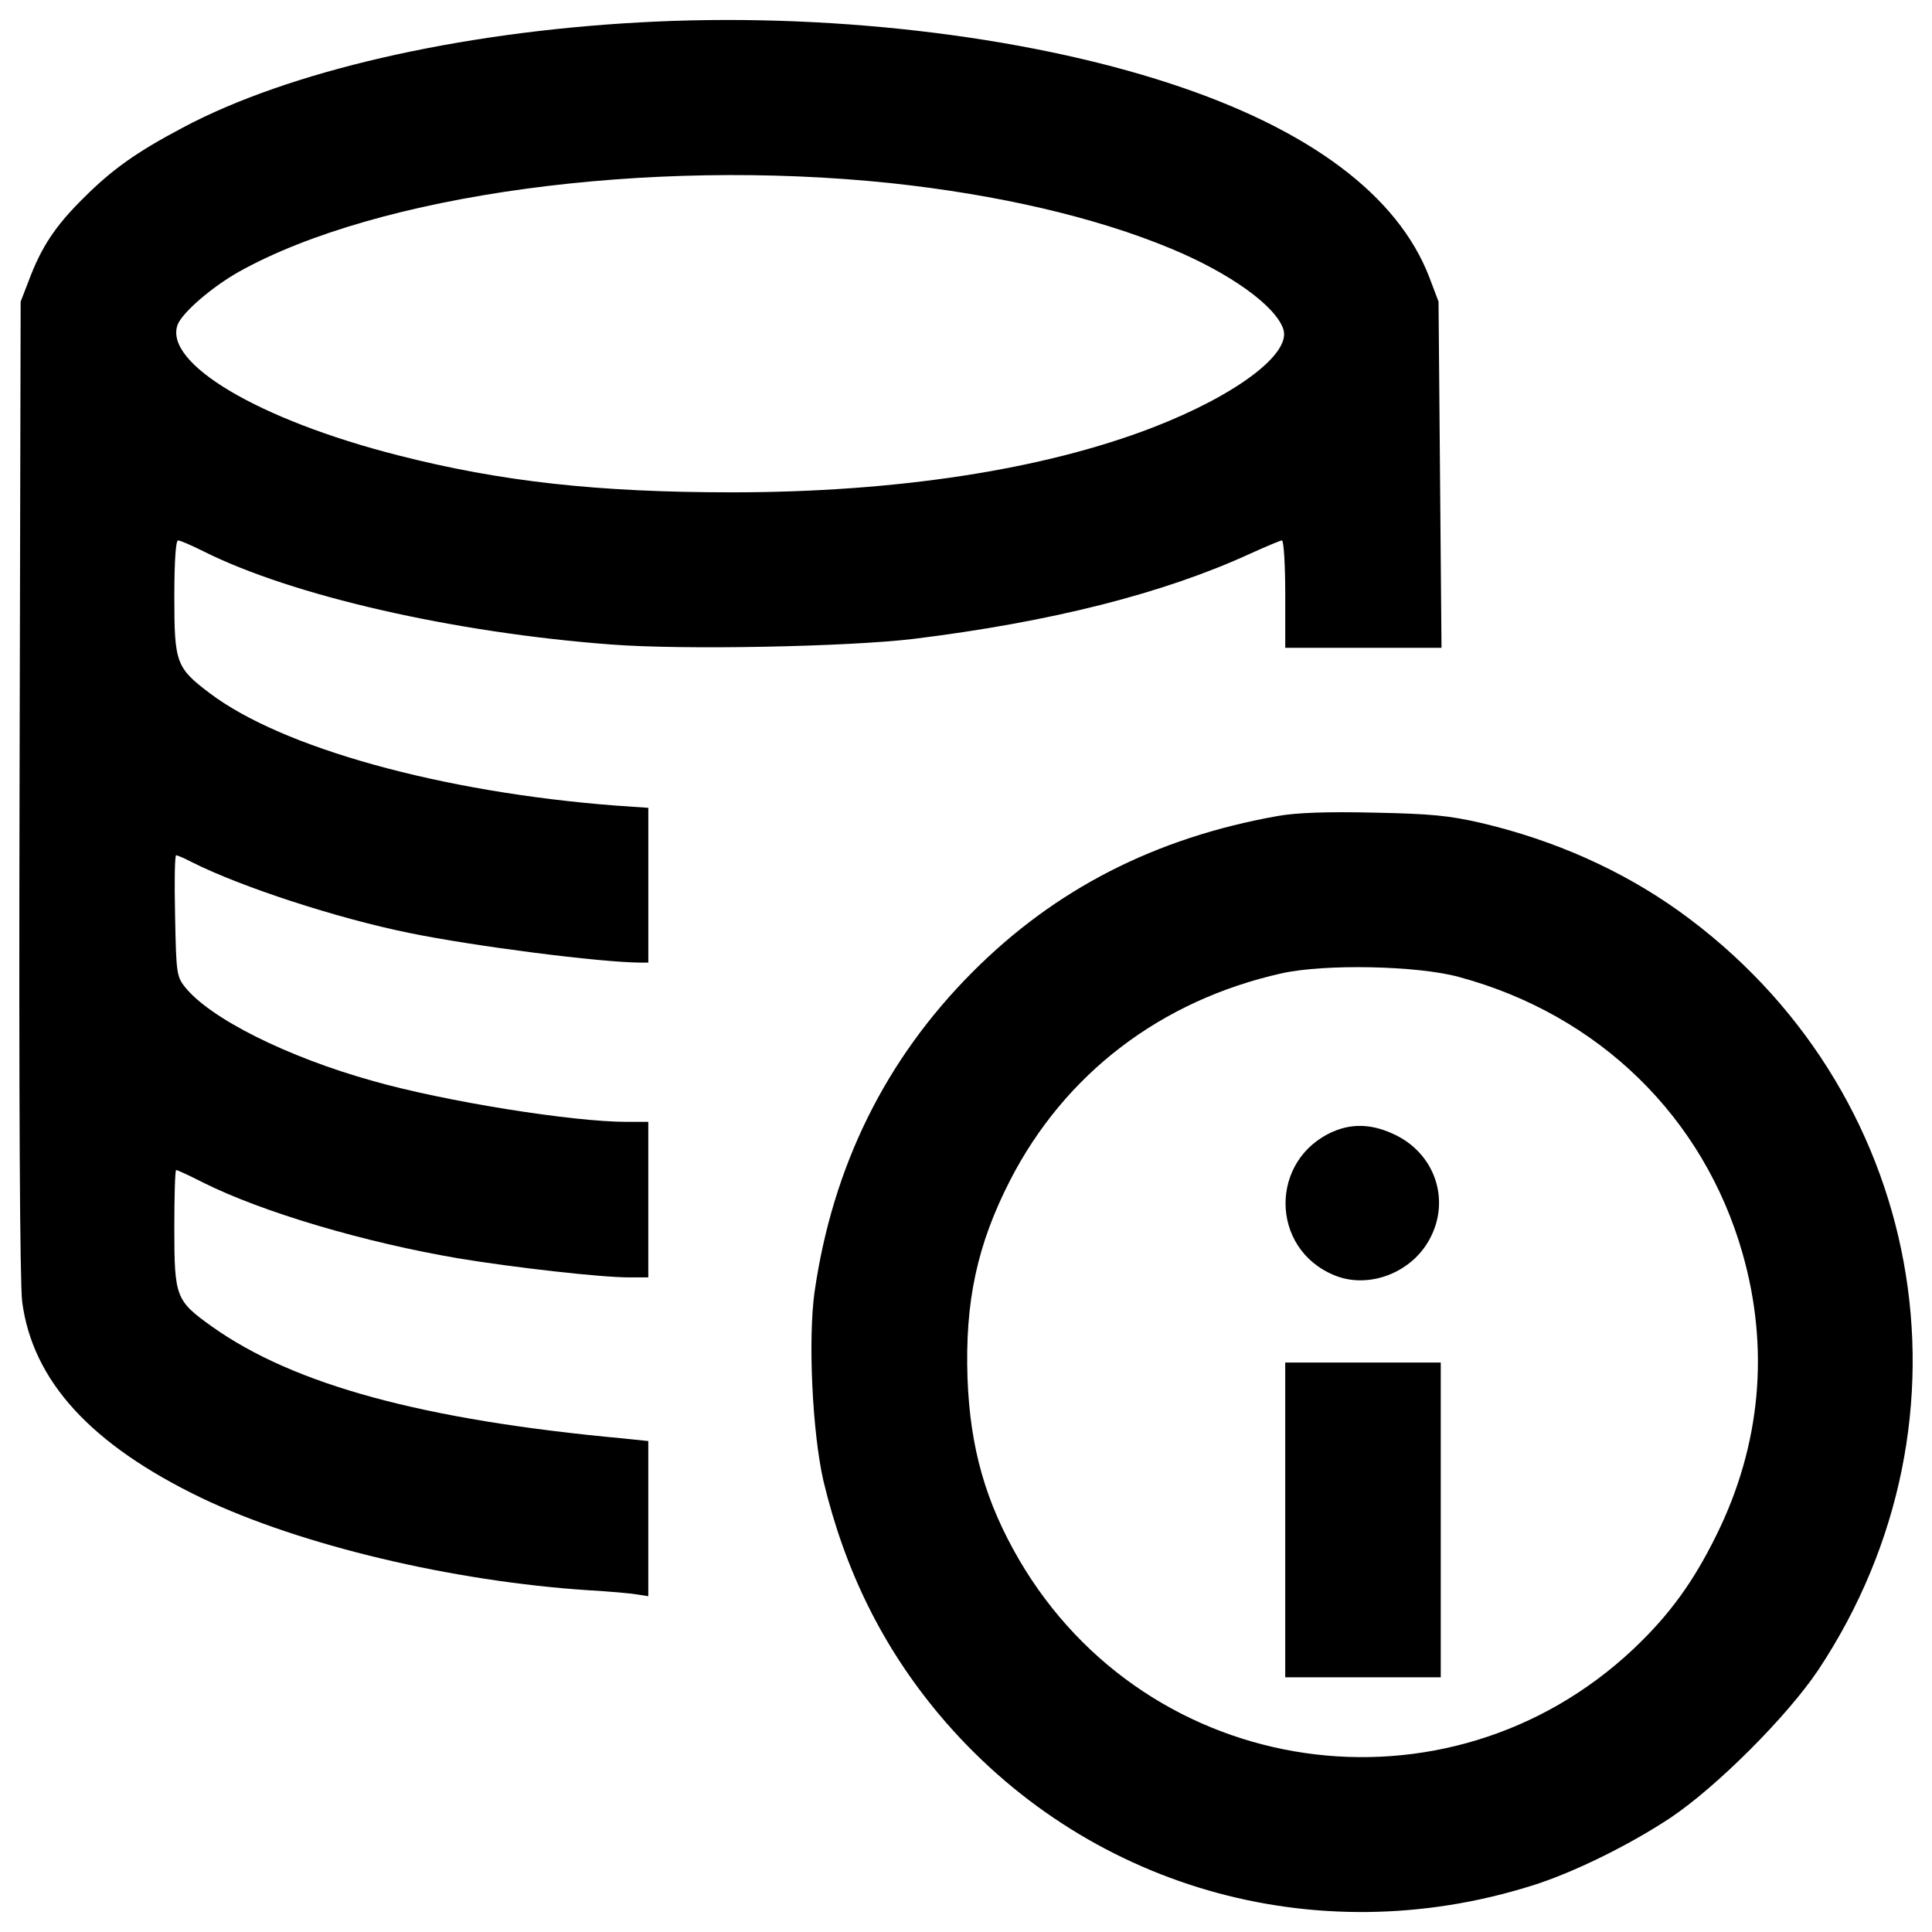 <?xml version="1.0" encoding="utf-8"?>
<!-- Svg Vector Icons : http://www.onlinewebfonts.com/icon -->
<!DOCTYPE svg PUBLIC "-//W3C//DTD SVG 1.1//EN" "http://www.w3.org/Graphics/SVG/1.1/DTD/svg11.dtd">
<svg version="1.1" xmlns="http://www.w3.org/2000/svg" xmlns:xlink="http://www.w3.org/1999/xlink" x="0px" y="0px" viewBox="0 0 1000 1000" enable-background="new 0 0 1000 1000" xml:space="preserve">
<g><g transform="translate(0,512) scale(0.1,-0.1)"><path d="M3307.8,5003.9c-937.2-51.7-1815.1-253-2361.3-544.3c-239.6-126.5-366.1-216.6-513.7-364.2c-145.7-143.8-218.5-253-283.7-427.4l-42.2-109.3l-5.7-2510.8c-3.8-1656,1.9-2562.6,13.4-2664.2c53.7-412.1,356.5-741.7,929.6-1017.7c509.8-243.4,1295.7-431.2,2004.8-477.3c99.7-5.7,210.8-15.3,245.3-21.1l61.3-9.6v402.5v400.6l-128.4,13.4c-1038.8,95.8-1705.8,277.9-2129.4,578.8c-187.8,134.2-195.5,151.4-195.5,509.8c0,164.8,3.8,300.9,9.6,300.9s69-28.8,139.9-65.2c306.7-153.3,837.6-310.5,1326.3-392.9c277.9-46,730.2-97.7,877.8-97.7h99.7v402.5v402.5h-109.3c-283.7,0-941.1,105.4-1312.9,210.8C1485-351.2,1084.4-150,956,12.9c-42.2,53.7-44.1,76.7-49.8,368c-3.8,172.5-1.9,312.4,5.7,312.4c5.7,0,42.2-15.3,82.4-36.4c251.1-126.5,747.5-289.4,1125.1-366.1c337.3-69,981.3-151.4,1194.1-153.3h42.2v400.6v400.6l-166.8,11.5c-902.7,69-1730.7,299-2104.5,582.7c-172.5,130.3-182.1,157.2-182.1,494.5c0,189.7,7.7,295.2,19.2,295.2c11.5,0,69-24.9,130.3-55.6c458.1-230,1295.7-421.7,2112.2-483c373.8-28.8,1222.8-11.5,1562.1,28.8c716.8,88.2,1297.6,235.8,1748,442.8c80.5,36.4,153.3,67.1,161,67.1c9.6,0,17.3-124.6,17.3-277.9v-277.9h404.4h404.4l-7.7,897l-7.7,895.1l-47.9,126.5c-162.9,423.6-621,766.7-1341.7,1002.4C5291.5,4938.8,4262.2,5057.6,3307.8,5003.9z M4611.1,4172.1C5165,4112.7,5671,3995.8,6062,3832.8c304.7-126.5,542.4-297.1,580.8-417.8c40.2-126.5-245.3-341.2-676.6-507.9c-565.4-218.5-1328.2-335.4-2177.3-335.4c-693.8,0-1197.9,55.6-1728.8,191.7c-722.6,184-1215.2,477.2-1140.4,676.6c24.9,63.3,178.3,195.5,318.2,274.1C1956.5,4114.6,3349.9,4304.3,4611.1,4172.1z"/><path d="M6614,896.5C5977.6,783.4,5460.1,517,5032.7,87.7c-450.4-452.3-722.6-1004.3-816.5-1654.1c-34.5-247.2-11.5-728.3,46-979.4c111.2-463.8,304.8-856.7,598-1207.5c749.4-893.2,1941.6-1240.1,3066.6-887.4c210.8,65.1,504.1,208.9,720.7,352.6c239.6,161,601.8,523.3,762.9,762.9c868.2,1307.1,553.9,3016.8-722.6,3931.1C8394.6,614.8,8049.6,770,7668.1,860.1c-166.7,38.3-260.7,47.9-555.8,53.7C6870.8,919.5,6711.7,913.8,6614,896.5z M7553.1,62.8c722.6-195.5,1265-724.5,1466.2-1429.8c139.9-490.7,95.8-990.9-134.2-1456.7c-120.7-245.3-243.4-414-429.3-590.3c-964.1-908.5-2512.7-684.2-3181.6,461.9c-172.5,297.1-253,576.9-266.4,939.2c-13.4,396.7,49.8,690,220.4,1023.5C5511.9-437.5,6008.3-58,6633.1,81.9C6855.5,131.8,7338.5,122.2,7553.1,62.8z"/><path d="M6901.5-736.5c-331.6-143.8-329.7-605.7,3.8-743.7c168.7-70.9,383.3,3.8,483,166.7c122.7,199.3,51.7,448.5-159.1,555.8C7110.4-698.2,7005-692.4,6901.5-736.5z"/><path d="M6652.3-2747.1v-814.6h402.5h402.5v814.6v814.6h-402.5h-402.5V-2747.1z"/></g></g>
</svg>